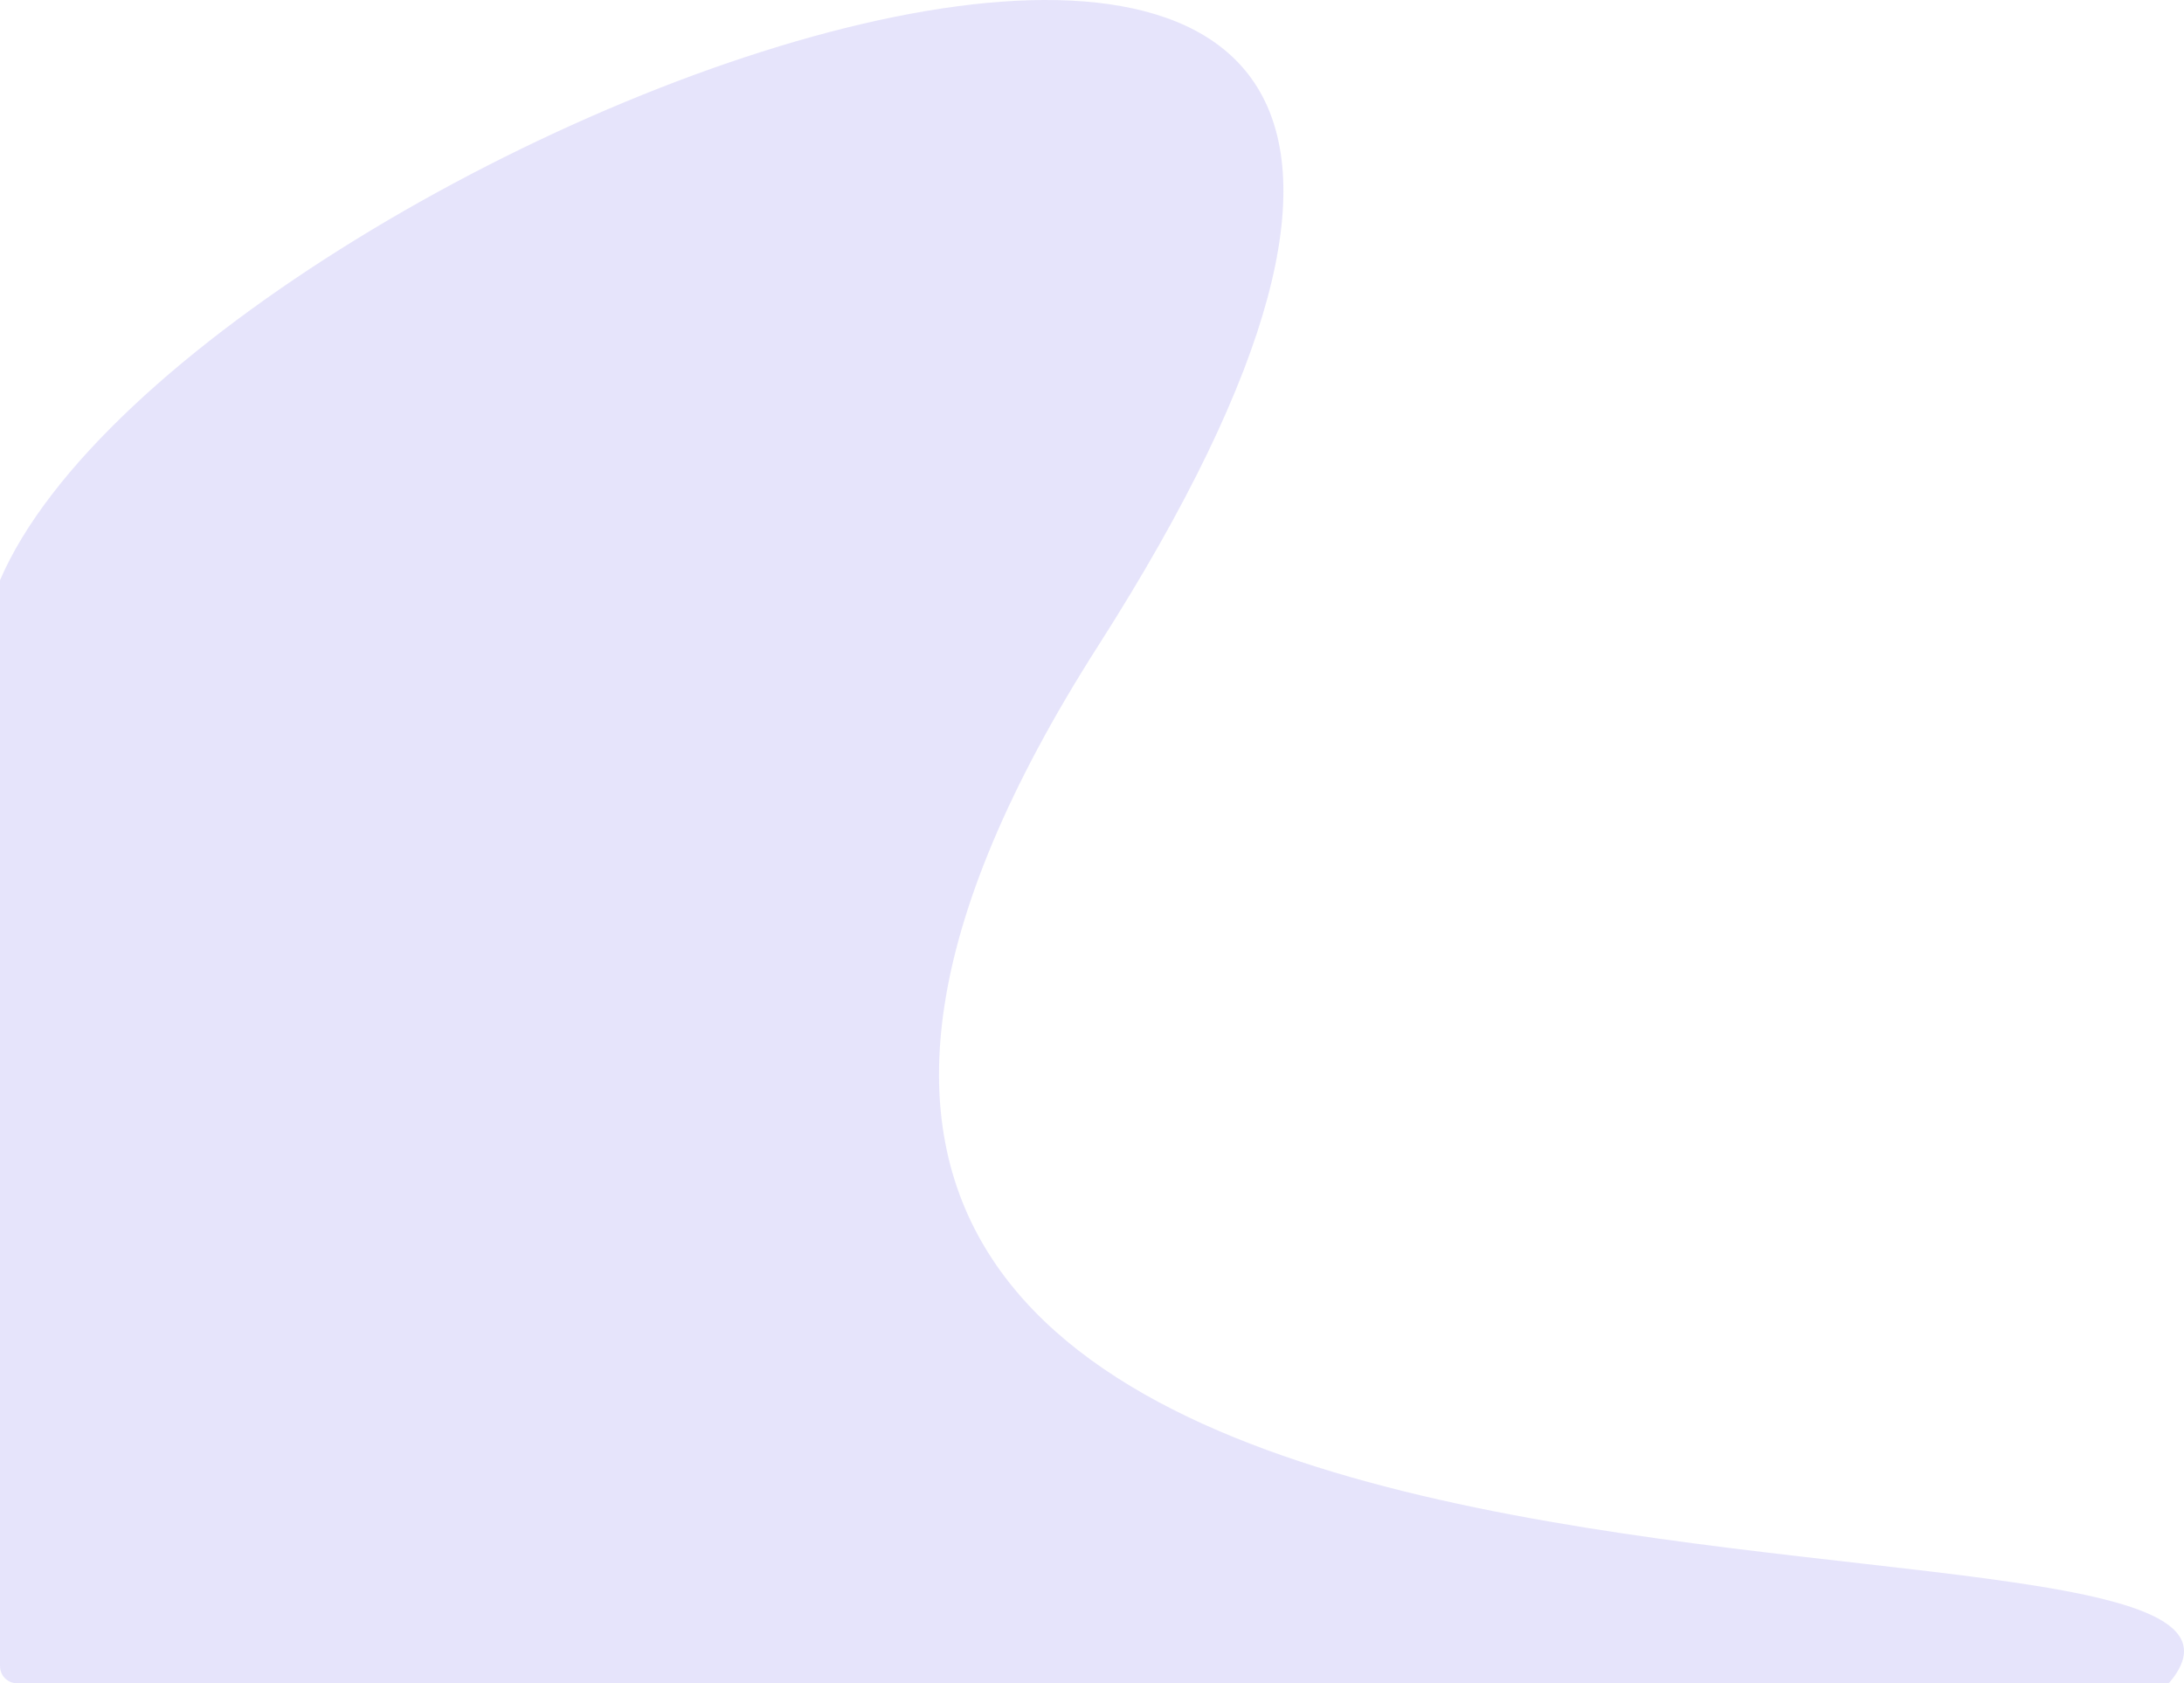 <svg width="632" height="487" viewBox="0 0 632 487" fill="none" xmlns="http://www.w3.org/2000/svg">
<path opacity="0.5" d="M5 487L627.583 487C687.859 416.789 107.701 515.585 317.791 186.823C527.881 -141.939 56.422 36.735 0 167.861V482C0 484.761 2.239 487 5 487Z" fill="#CECBF8"/>
</svg>
